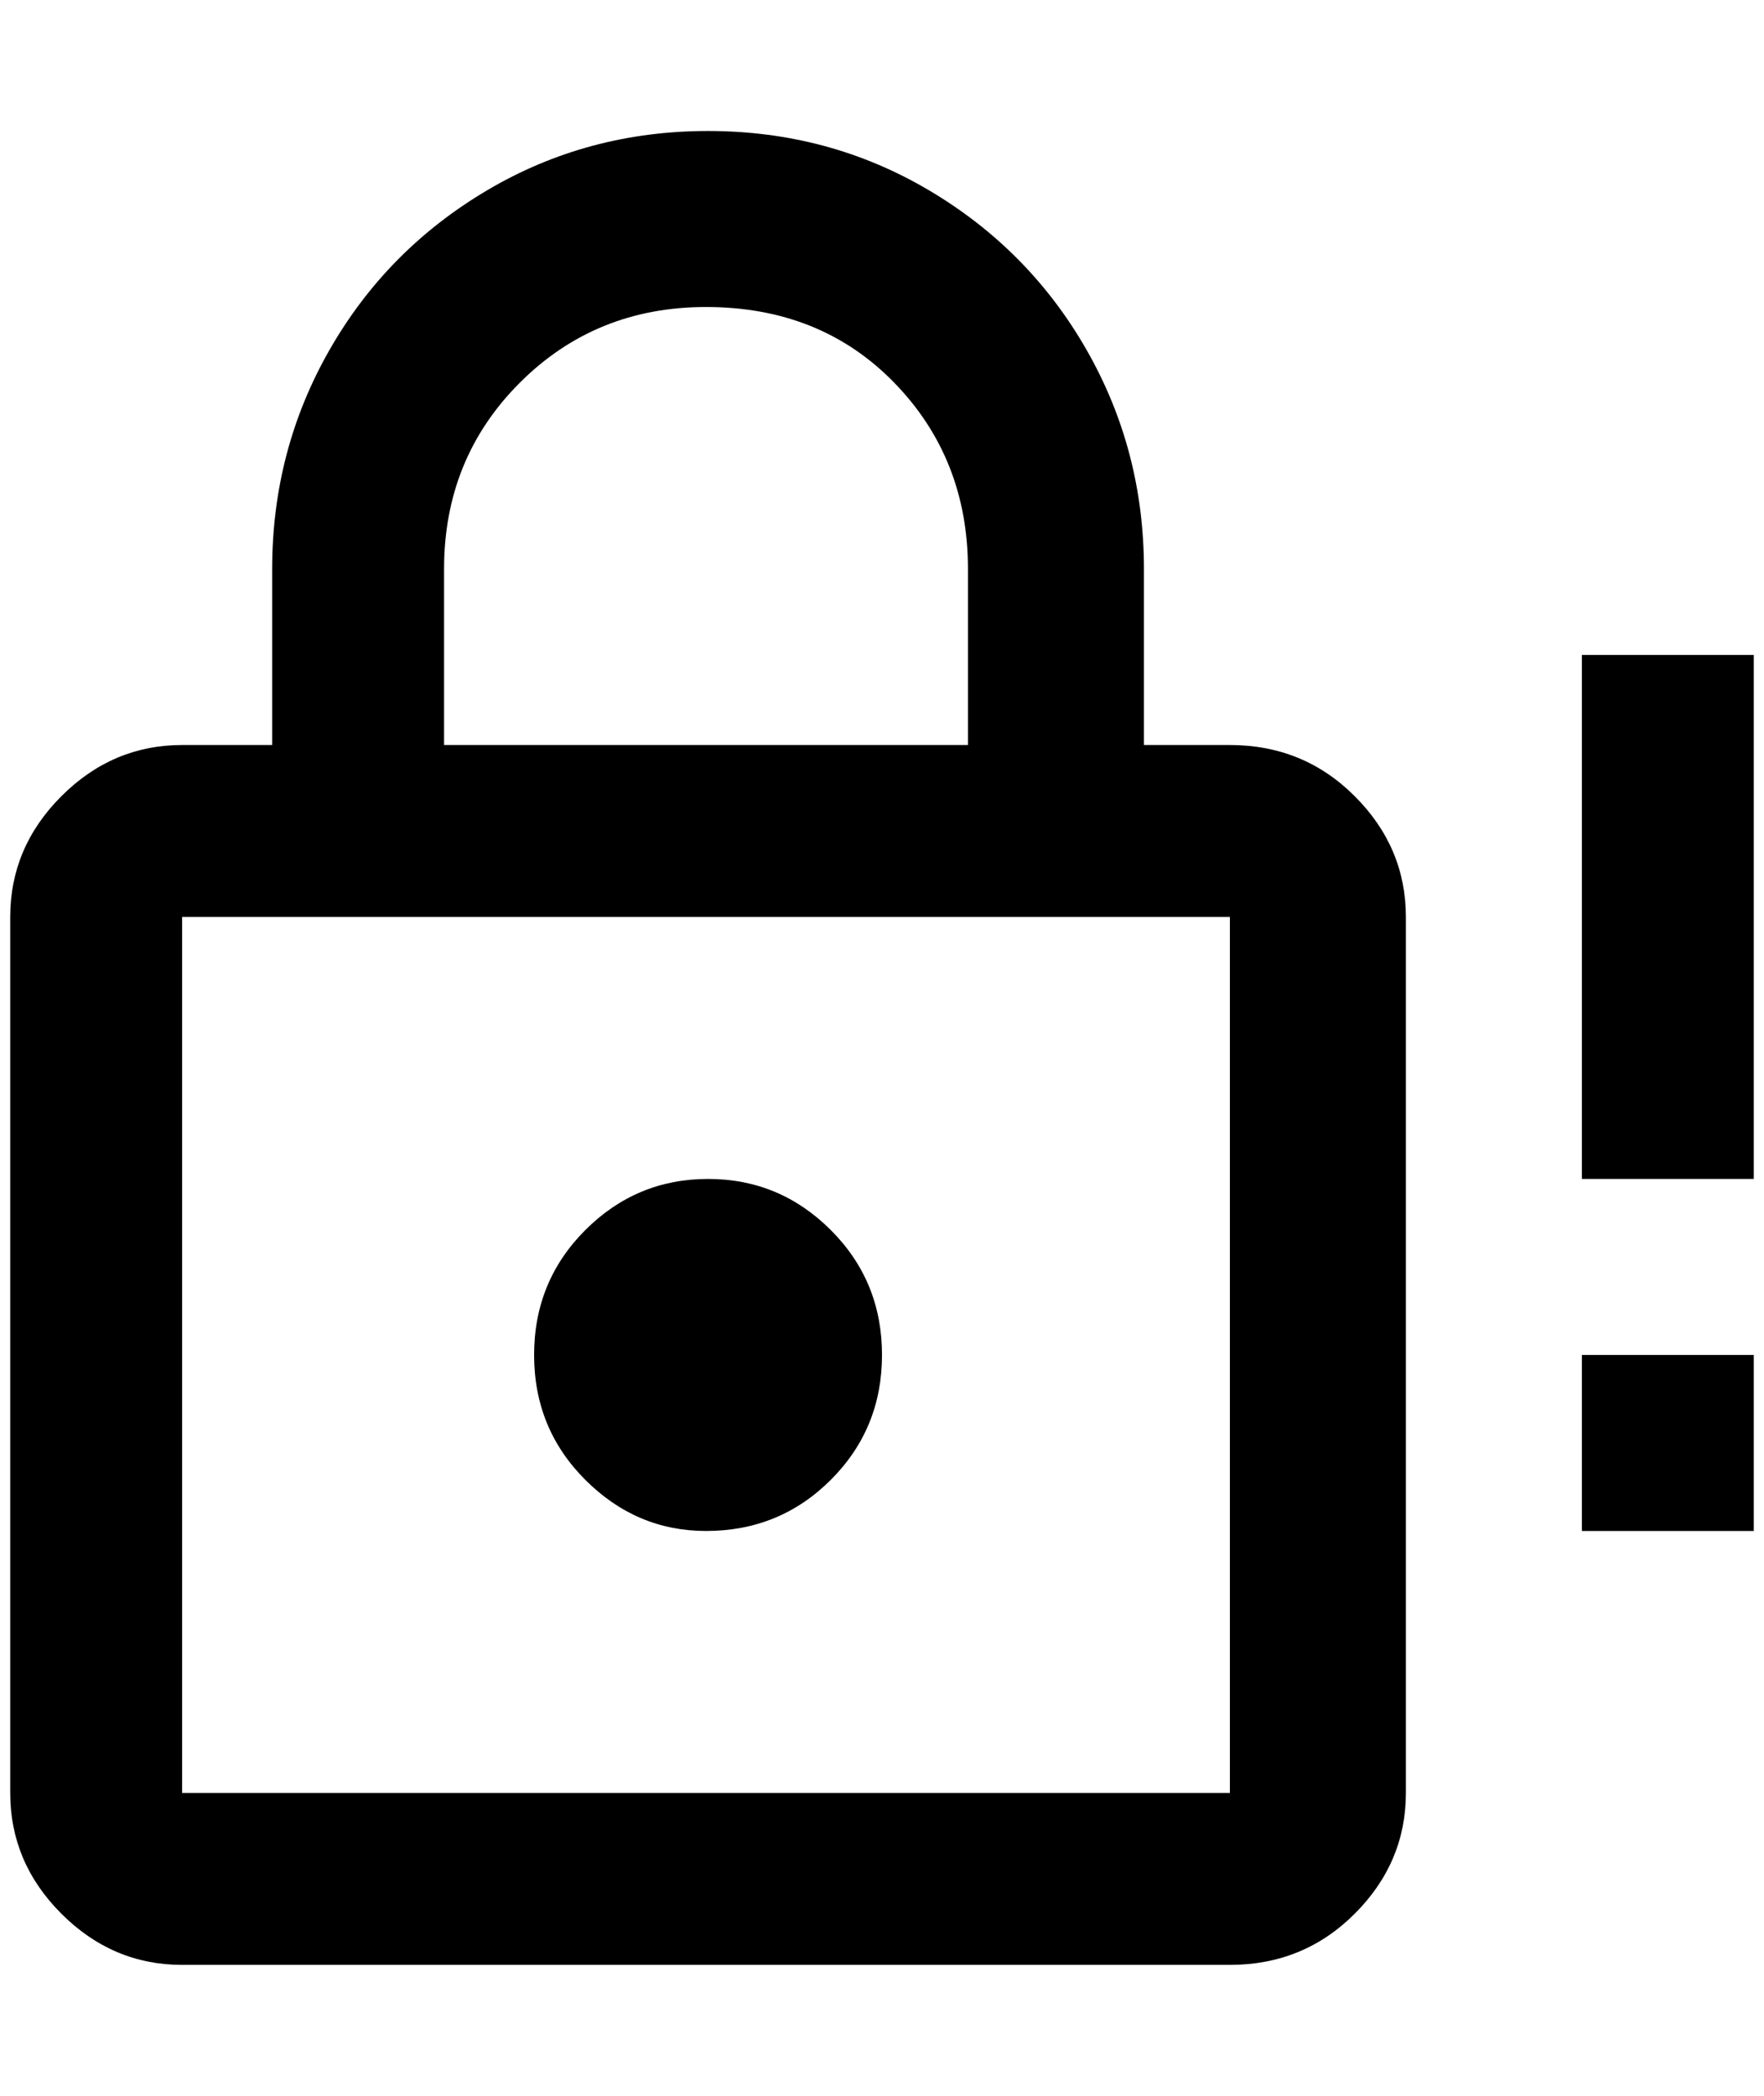 <?xml version="1.0" standalone="no"?>
<!DOCTYPE svg PUBLIC "-//W3C//DTD SVG 1.1//EN" "http://www.w3.org/Graphics/SVG/1.1/DTD/svg11.dtd" >
<svg xmlns="http://www.w3.org/2000/svg" xmlns:xlink="http://www.w3.org/1999/xlink" version="1.1" viewBox="-10 0 1724 2048">
   <path fill="currentColor"
d="M680 1496q-68 0 -118 -50t-50 -122t50 -122t120 -50t120 50t50 122t-50 122t-122 50zM1192 1752v-856h-1024v856h1024zM1192 728q72 0 122 50t50 118v856q0 68 -50 118t-122 50h-1024q-68 0 -118 -50t-50 -118v-856q0 -68 50 -118t118 -50h88v-172q0 -116 56 -214
t154 -156t216 -58t216 58t154 156t56 214v172h84zM680 300q-108 0 -182 74t-74 182v172h512v-172q0 -108 -72 -182t-184 -74zM1704 640h-168v512h168v-512zM1704 1324h-168v172h168v-172z" />
</svg>

